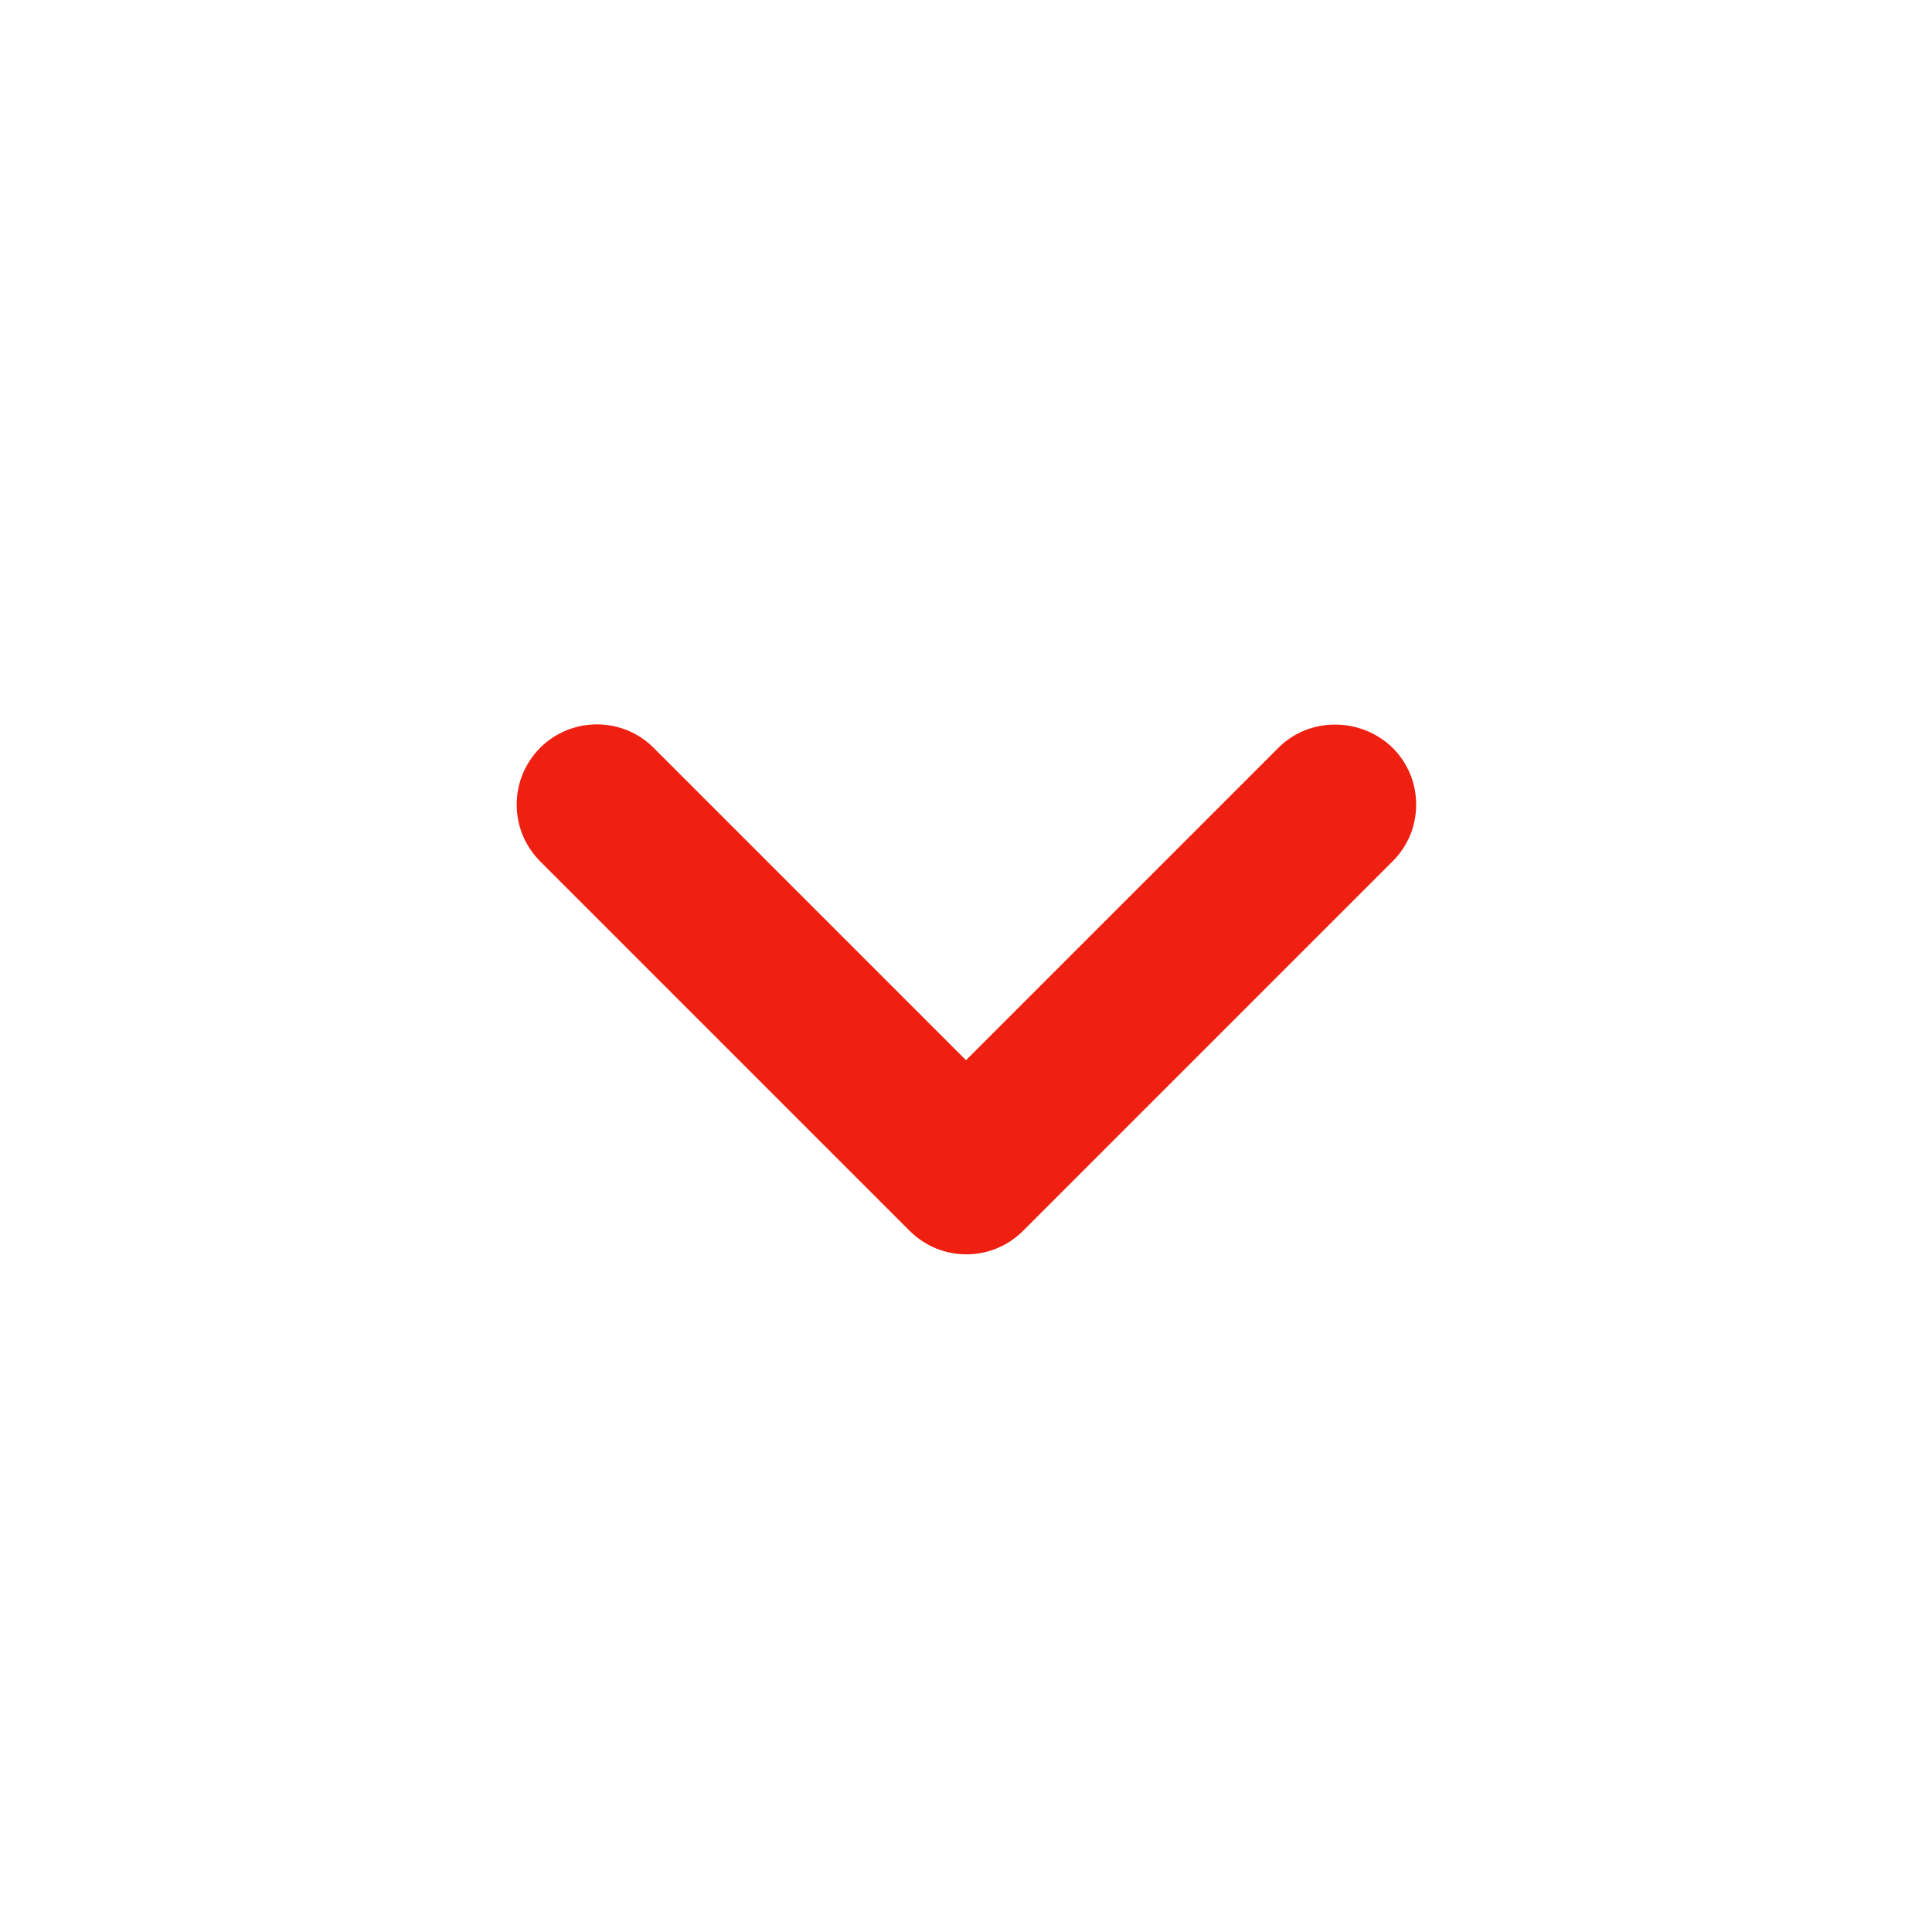 <svg width="16" height="16" viewBox="0 0 16 16" fill="none" xmlns="http://www.w3.org/2000/svg">
<g id="ic:round-expand-more">
<path id="Vector" d="M10.587 6.193L8 8.78L5.413 6.193C5.352 6.131 5.278 6.083 5.198 6.049C5.117 6.016 5.031 5.999 4.943 5.999C4.856 5.999 4.77 6.016 4.689 6.049C4.608 6.083 4.535 6.131 4.473 6.193C4.412 6.255 4.363 6.328 4.329 6.409C4.296 6.489 4.279 6.576 4.279 6.663C4.279 6.75 4.296 6.837 4.329 6.918C4.363 6.998 4.412 7.071 4.473 7.133L7.533 10.193C7.793 10.453 8.213 10.453 8.473 10.193L11.533 7.133C11.595 7.072 11.644 6.998 11.678 6.918C11.711 6.837 11.728 6.751 11.728 6.663C11.728 6.576 11.711 6.489 11.678 6.409C11.644 6.328 11.595 6.255 11.533 6.193C11.273 5.94 10.847 5.933 10.587 6.193Z" fill="#EF2011"/>
</g>
</svg>
